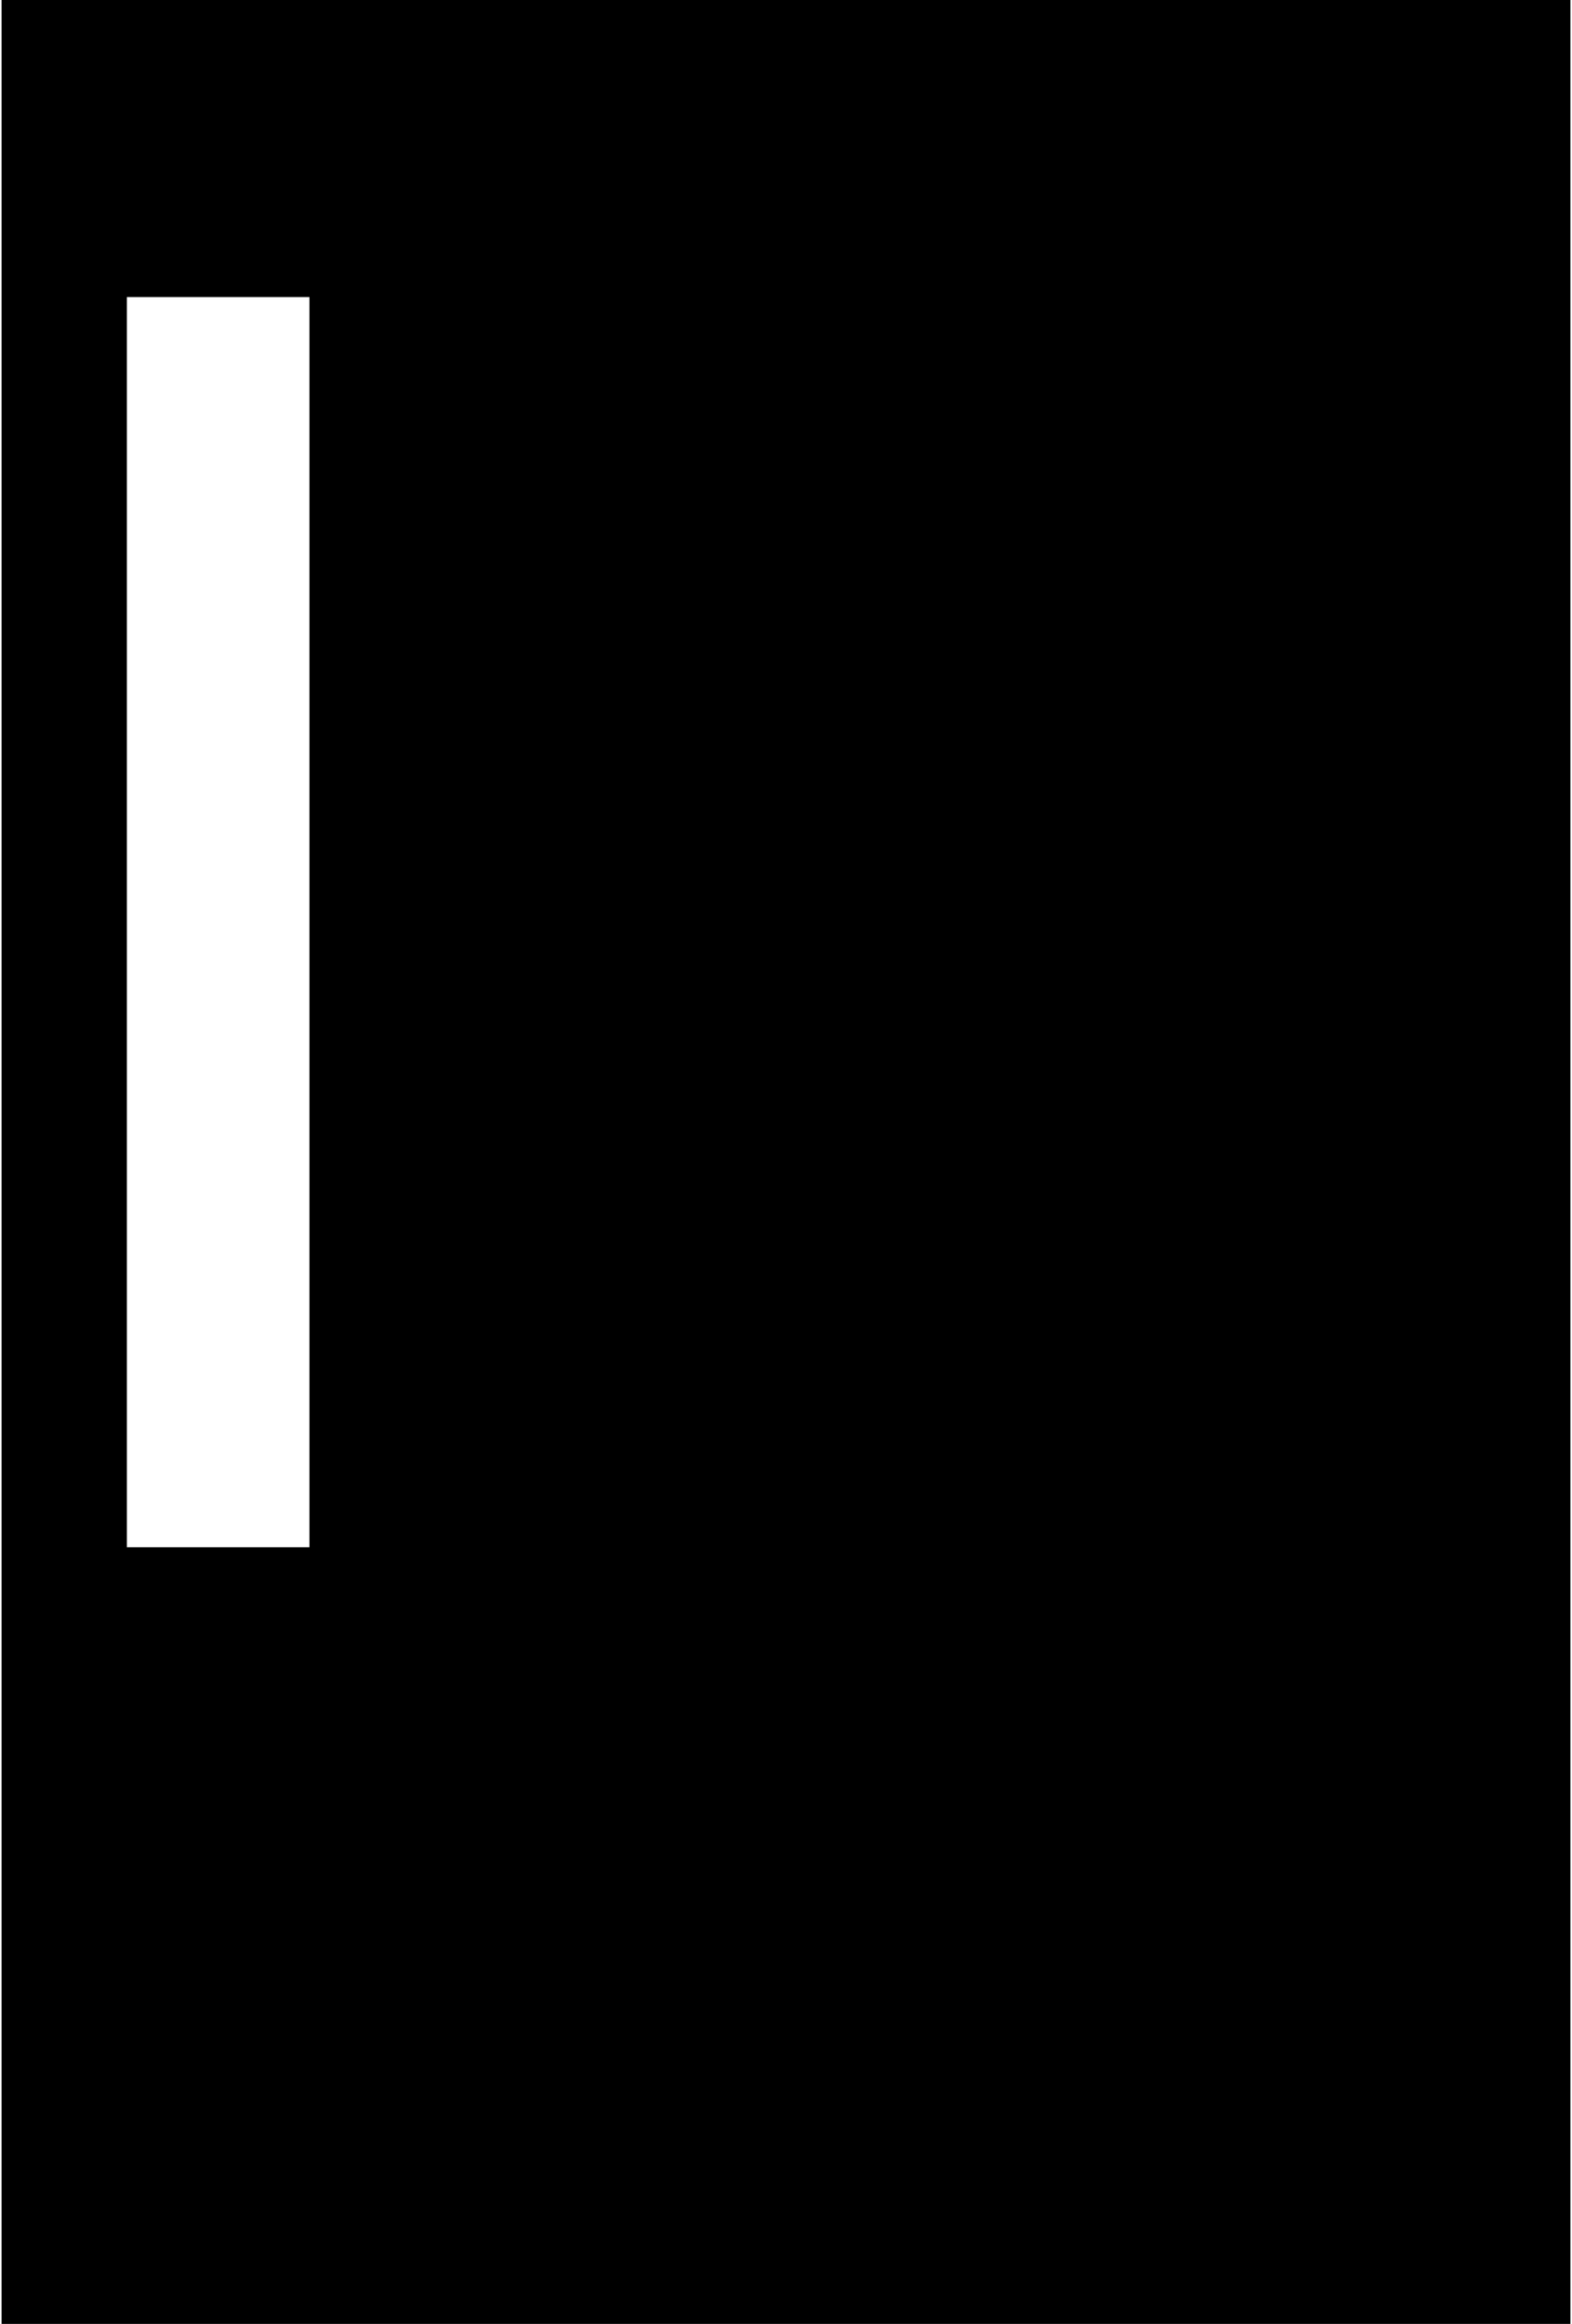 <svg width="508" height="751" viewBox="0 0 508 751" fill="none" xmlns="http://www.w3.org/2000/svg">
<path fill-rule="evenodd" clip-rule="evenodd" d="M507.5 0H0.5V751H507.5V0ZM100 96H41V500H100V96Z" fill="black"/>
</svg>
